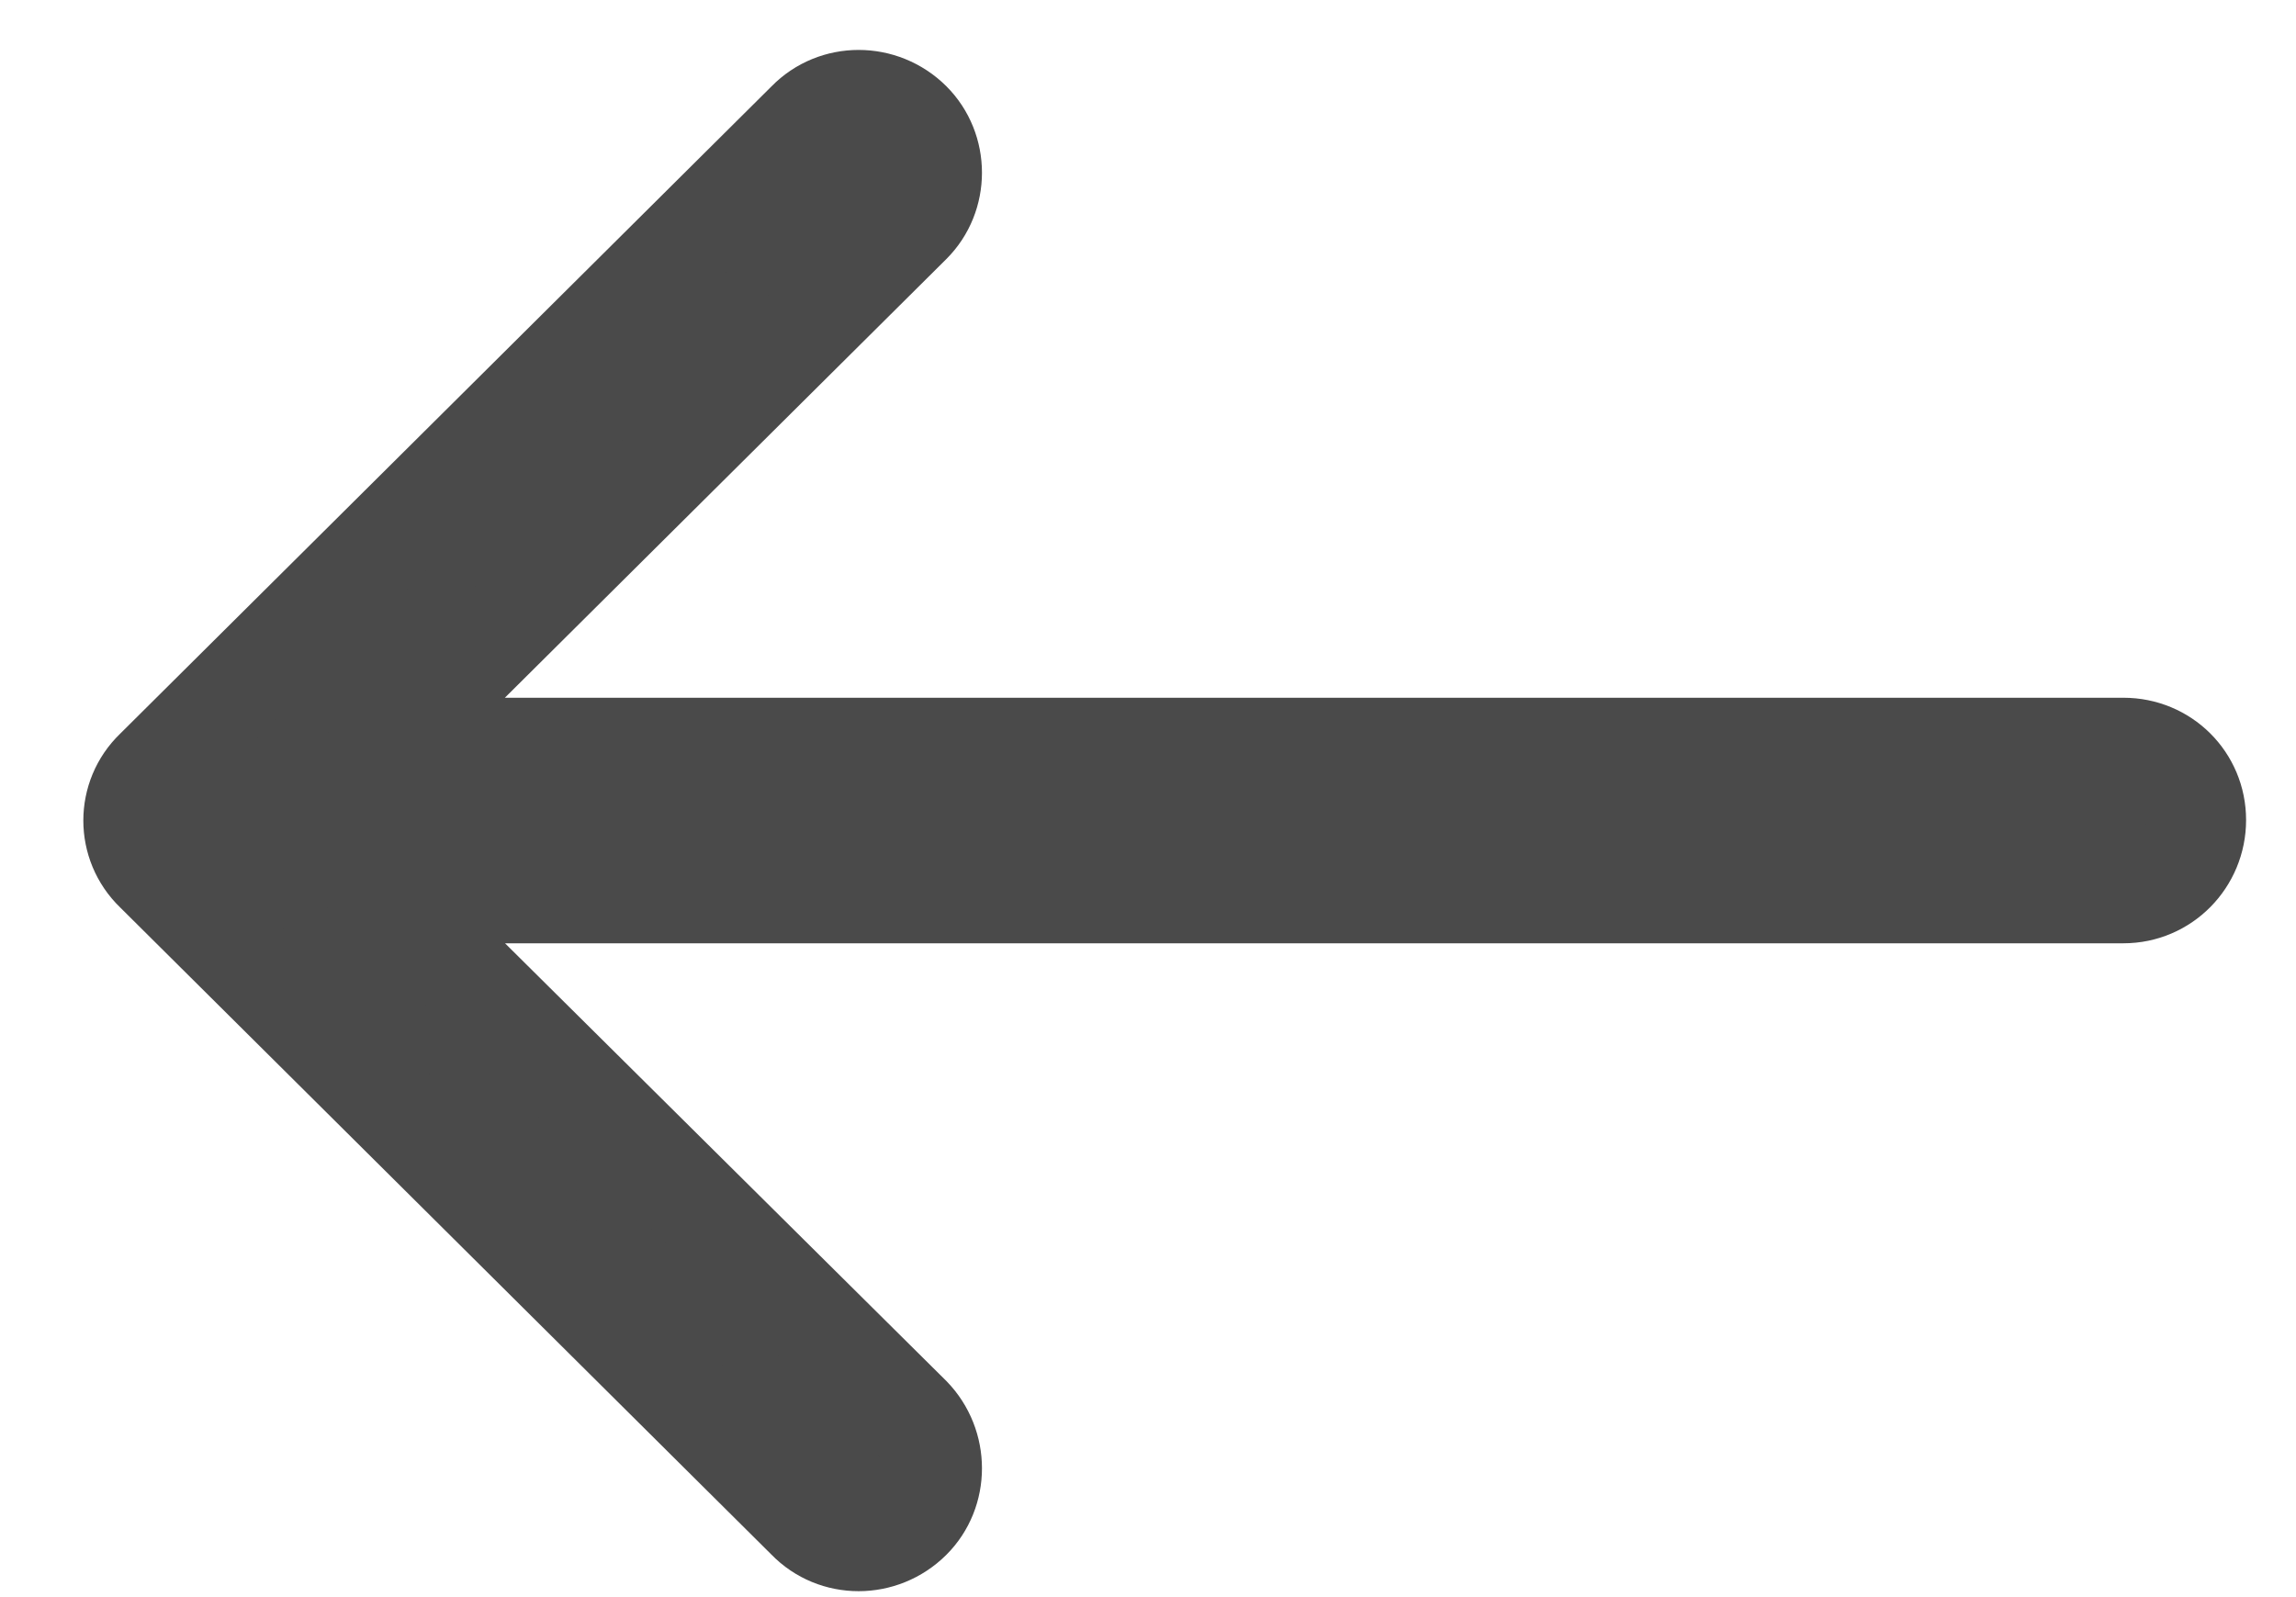 <?xml version="1.0" encoding="UTF-8"?>
<svg width="23px" height="16px" viewBox="0 0 23 16" version="1.1" xmlns="http://www.w3.org/2000/svg" xmlns:xlink="http://www.w3.org/1999/xlink">
    <!-- Generator: Sketch 43.1 (39012) - http://www.bohemiancoding.com/sketch -->
    <title>right-arrow</title>
    <desc>Created with Sketch.</desc>
    <defs></defs>
    <g id="main" stroke="none" stroke-width="1" fill="none" fill-rule="evenodd">
        <g id="challenge-page" transform="translate(-94, -128)" stroke="#4A4A4A" fill-rule="nonzero" fill="#4A4A4A">
            <g id="Group-2" transform="translate(95, 126)">
                <g id="right-arrow" transform="translate(10.5, 10.5) scale(-1, 1) translate(-10.5, -10.5) translate(0, 3)">
                    <path d="M13.916,0.217 C13.634,-0.072 13.166,-0.072 12.874,0.217 C12.593,0.497 12.593,0.963 12.874,1.242 L18.155,6.49 L0.729,6.49 C0.323,6.49 0,6.811 0,7.215 C0,7.619 0.323,7.95 0.729,7.95 L18.155,7.95 L12.874,13.188 C12.593,13.478 12.593,13.944 12.874,14.223 C13.166,14.513 13.635,14.513 13.916,14.223 L20.447,7.733 C20.738,7.453 20.738,6.987 20.447,6.708 L13.916,0.217 Z" id="Shape"></path>
                </g>
            </g>
        </g>
    </g>
</svg>